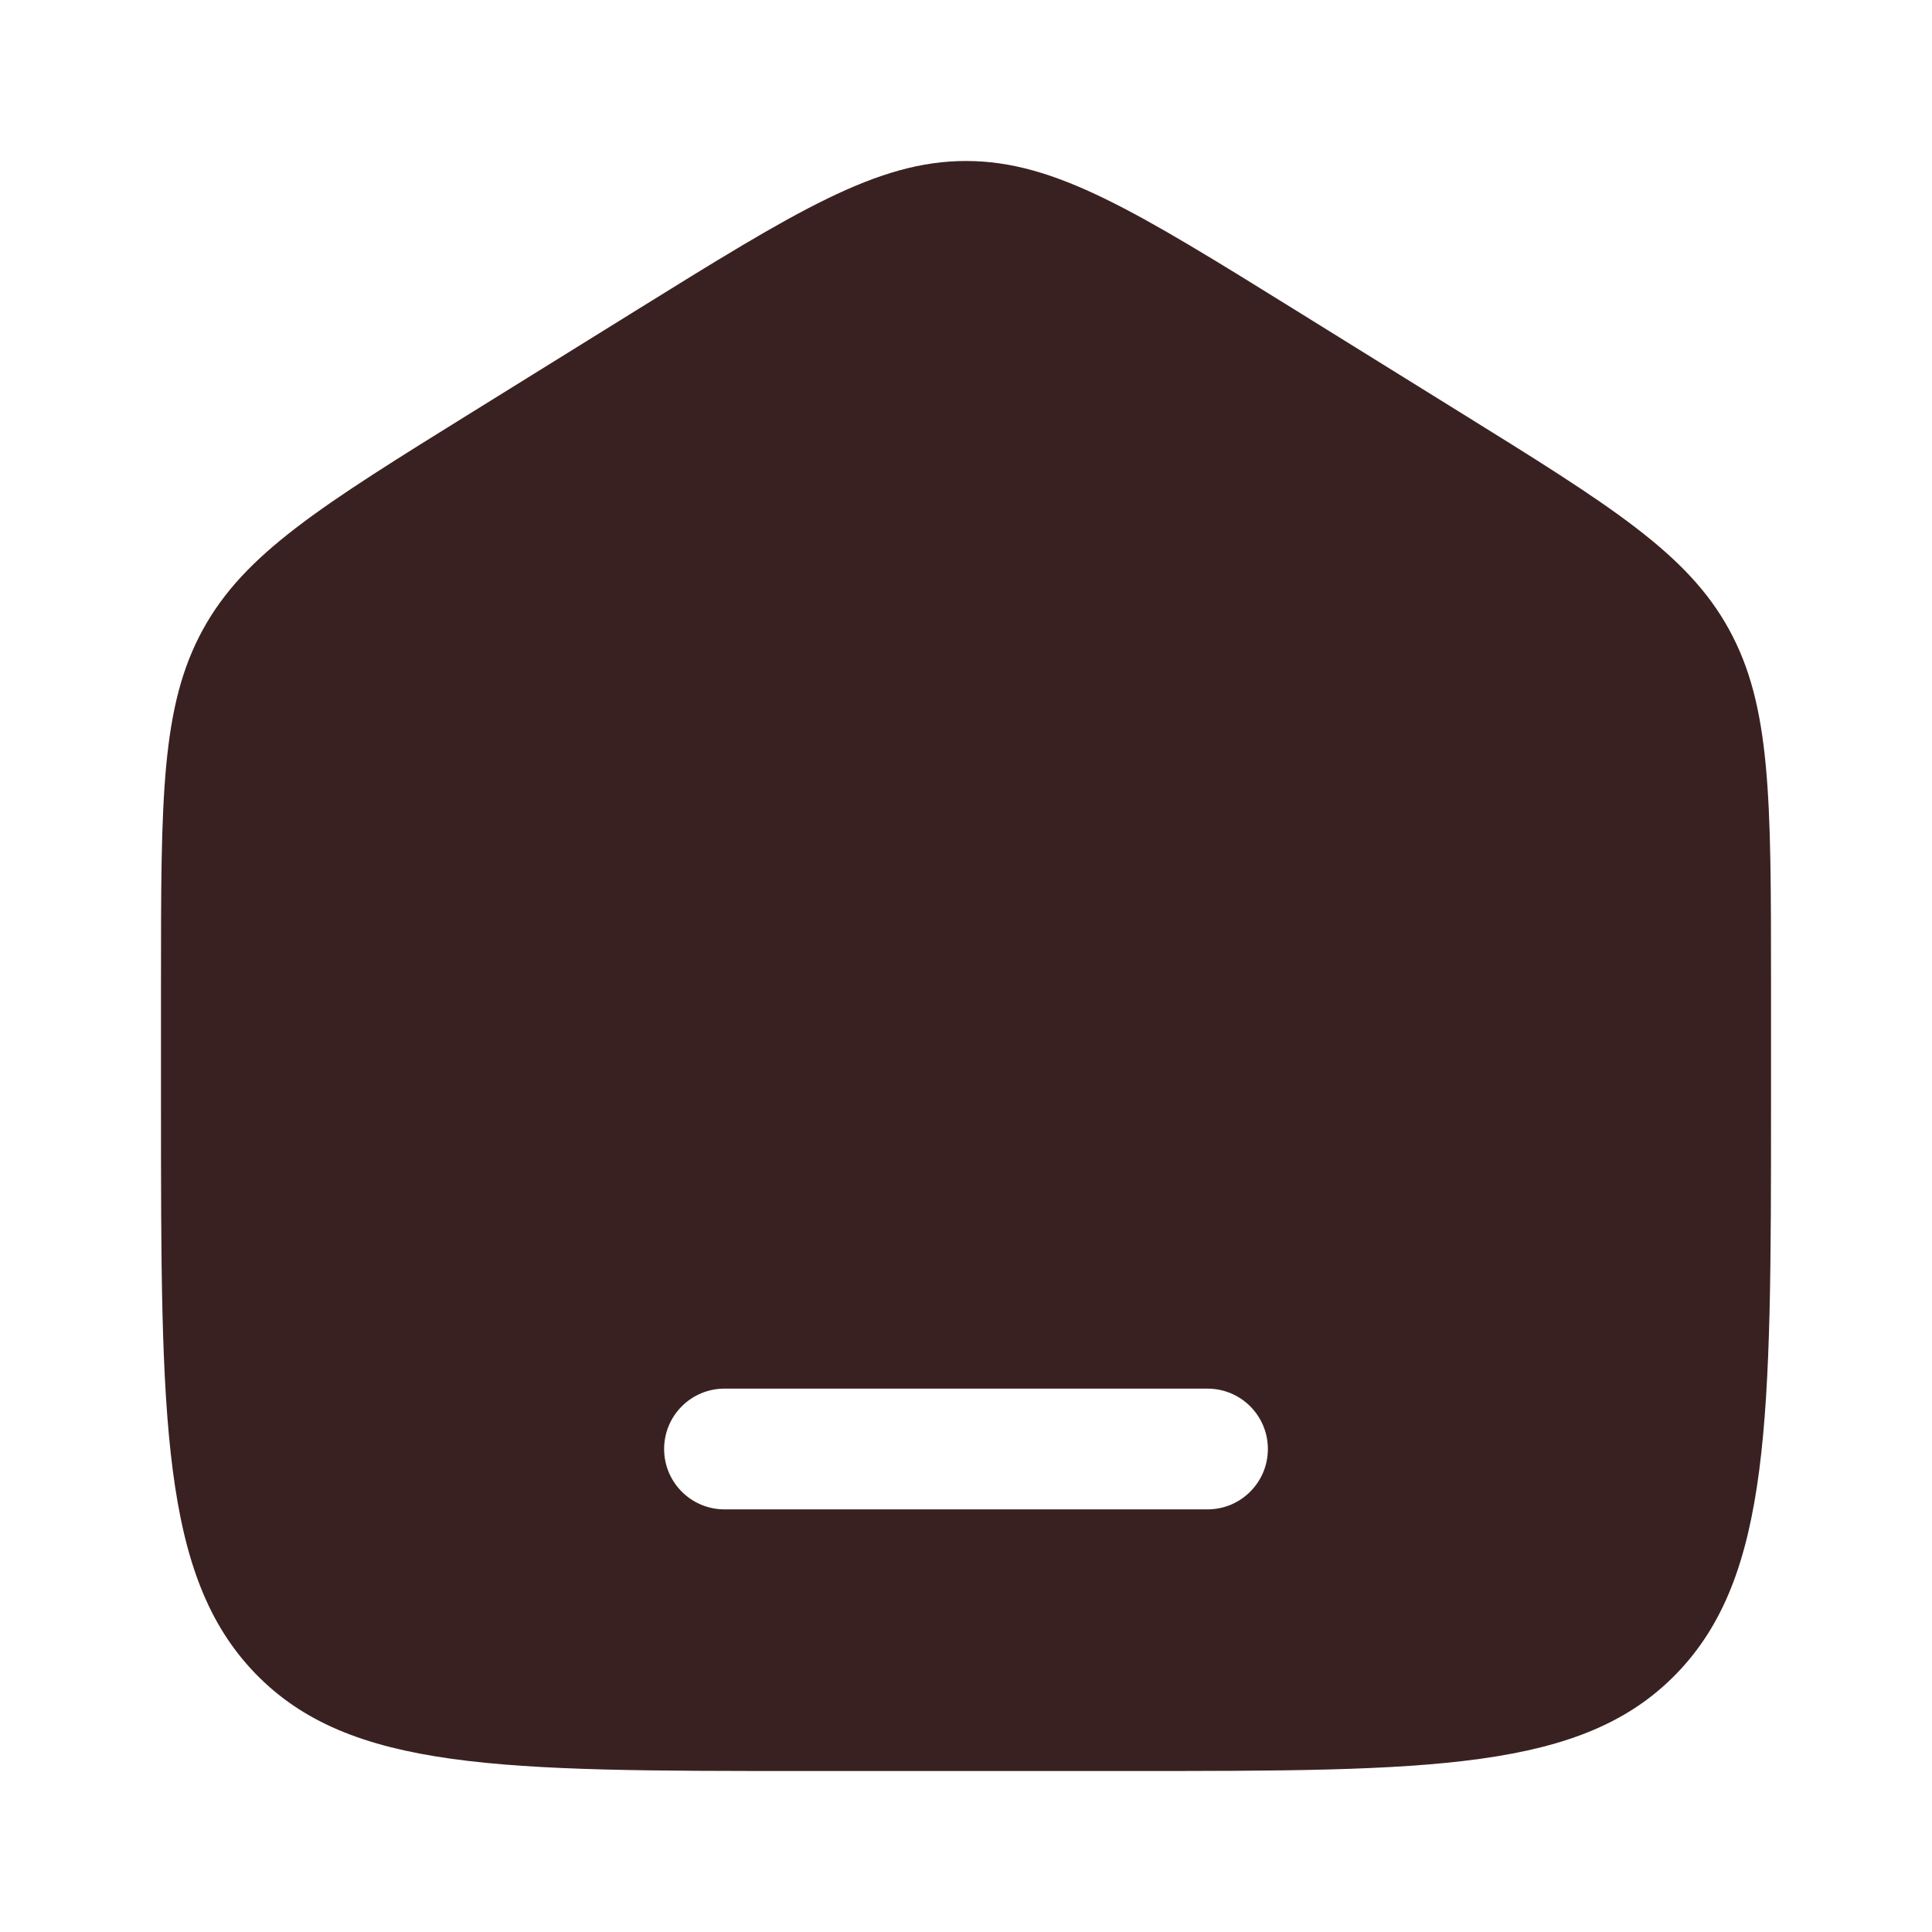 <svg   viewBox="0 0 64 64" fill="none" xmlns="http://www.w3.org/2000/svg">
<path fill-rule="evenodd" clip-rule="evenodd" d="M6.718 20.861C5.333 23.39 5.333 26.441 5.333 32.544V36.6C5.333 47.002 5.333 52.203 8.457 55.435C11.582 58.667 16.61 58.667 26.667 58.667H37.333C47.39 58.667 52.418 58.667 55.542 55.435C58.667 52.203 58.667 47.002 58.667 36.6V32.544C58.667 26.441 58.667 23.39 57.282 20.861C55.898 18.331 53.368 16.761 48.309 13.622L42.976 10.312C37.628 6.993 34.954 5.333 32 5.333C29.046 5.333 26.372 6.993 21.024 10.312L15.691 13.622C10.632 16.761 8.102 18.331 6.718 20.861ZM24 46C22.895 46 22 46.895 22 48C22 49.105 22.895 50 24 50H40C41.105 50 42 49.105 42 48C42 46.895 41.105 46 40 46H24Z" fill="#3A2121"/>
</svg>
